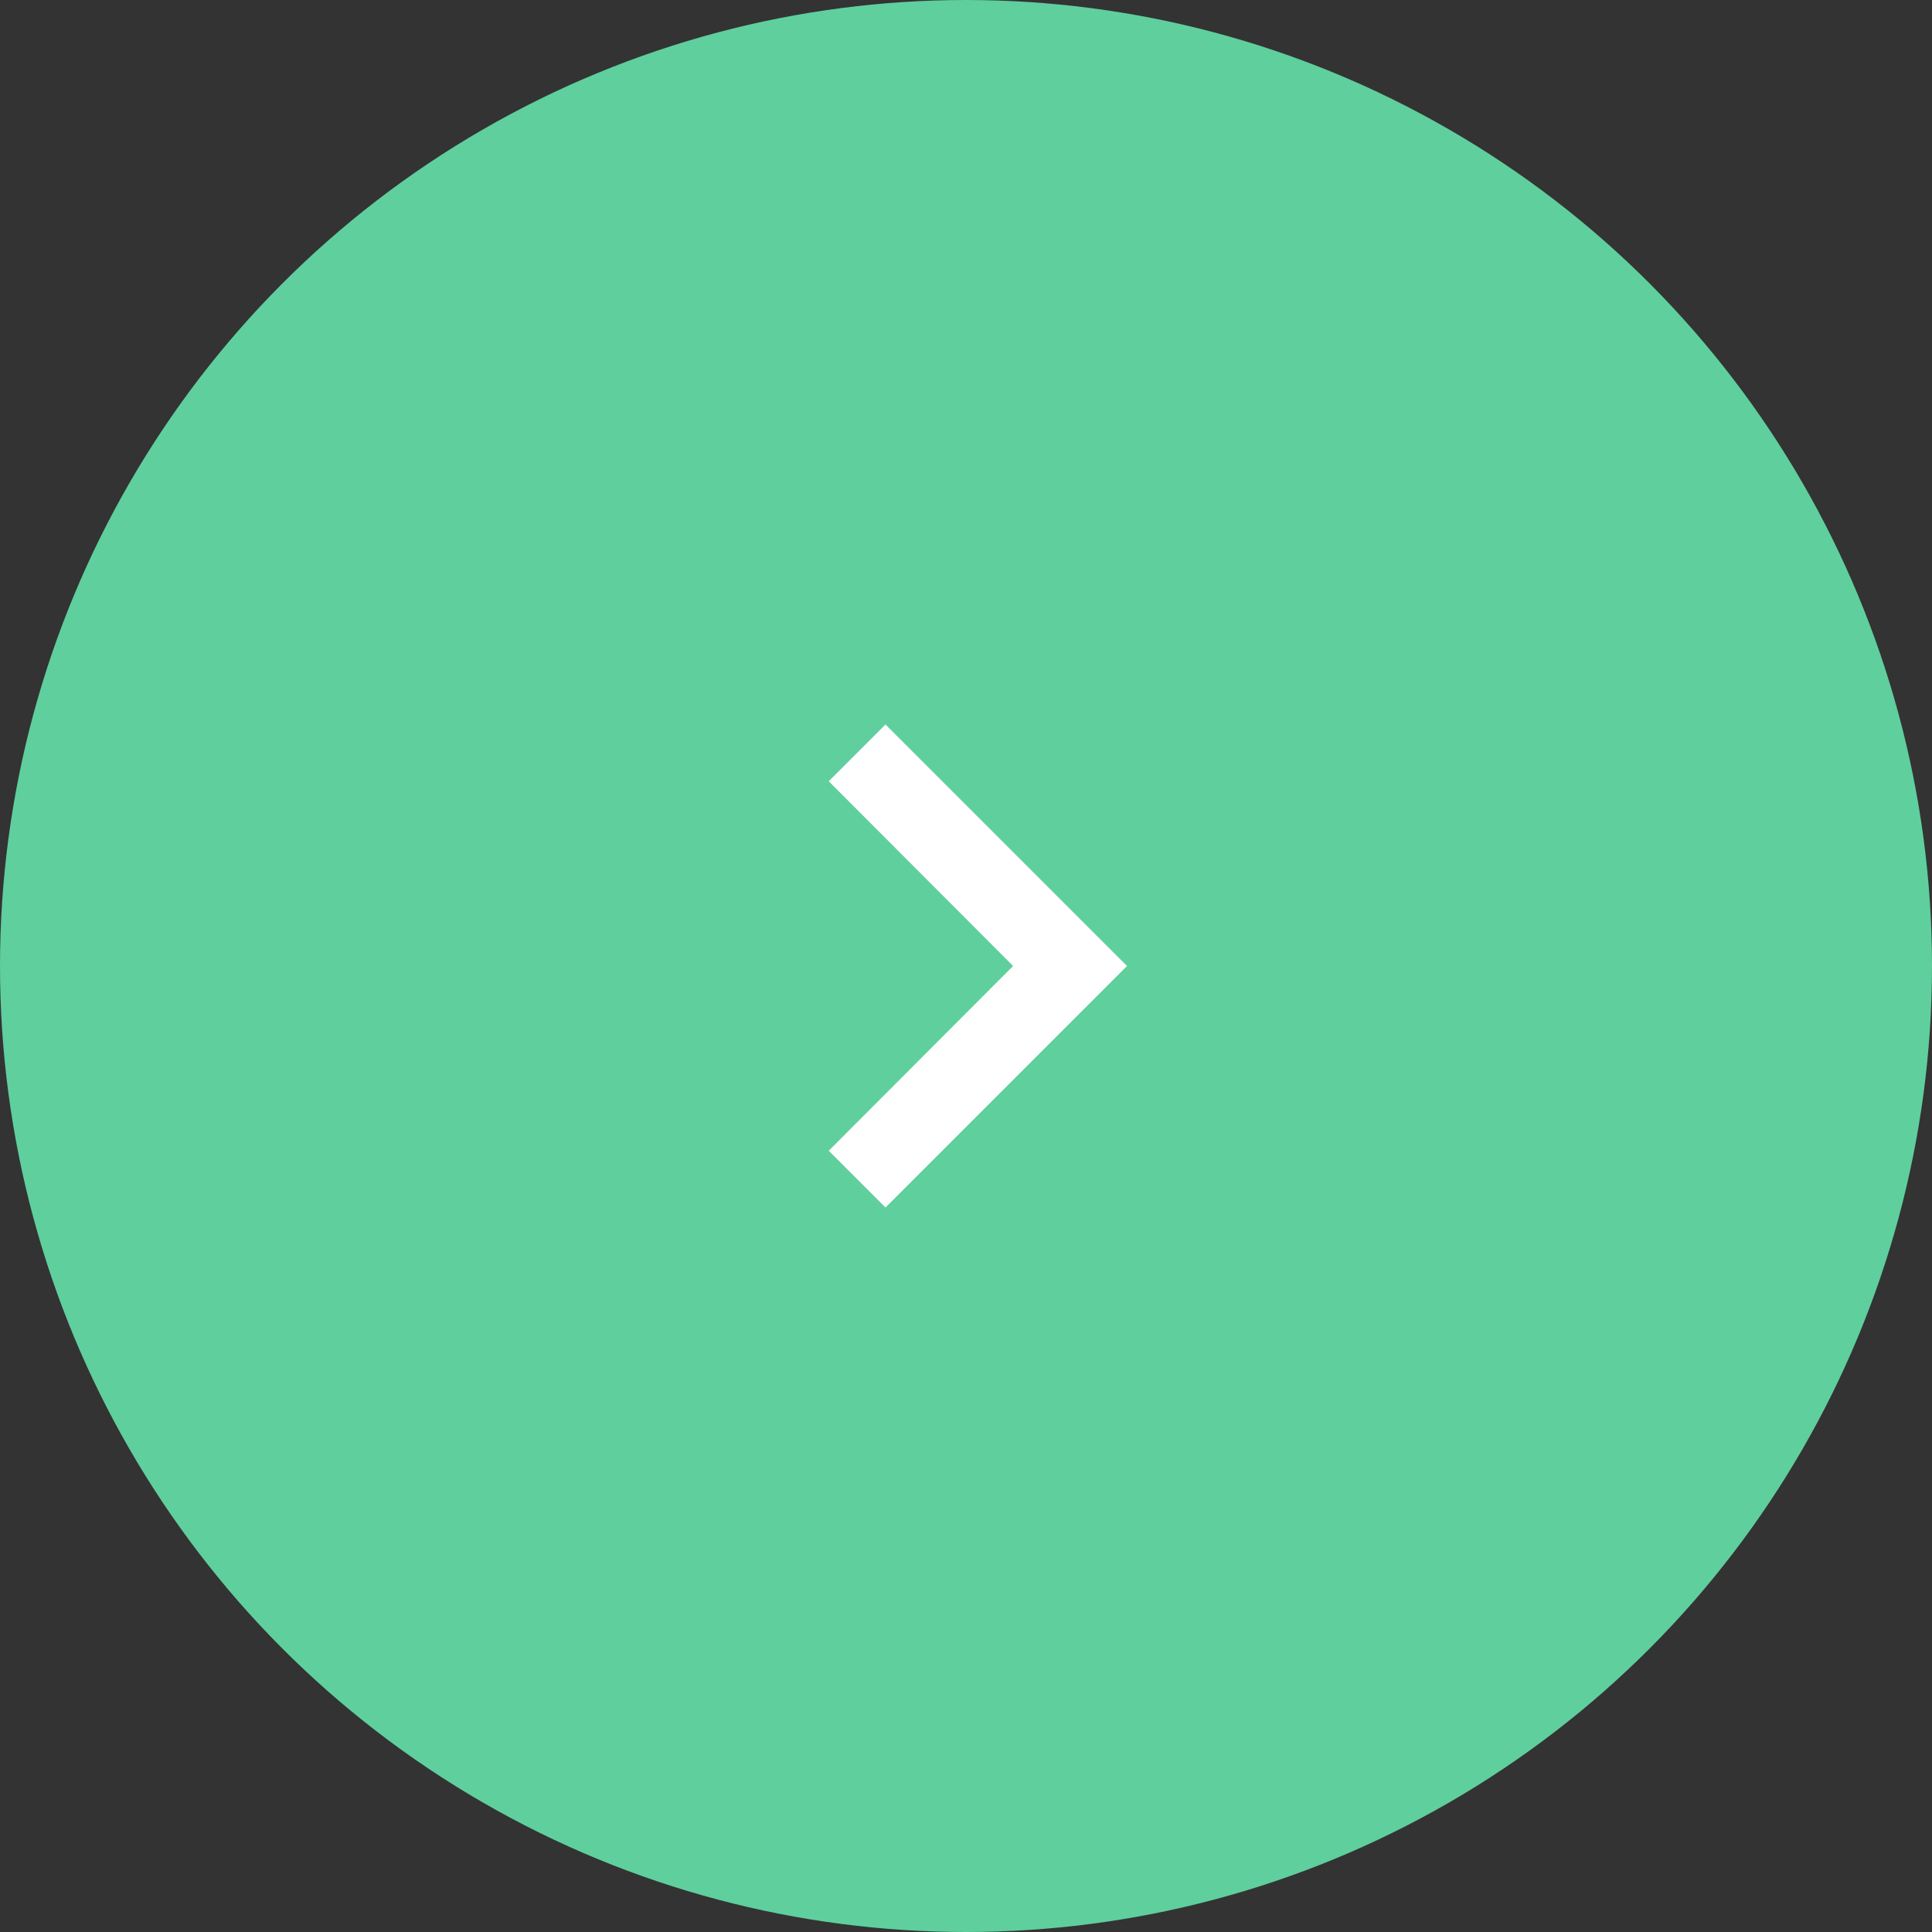 <svg width="48" height="48" viewBox="0 0 48 48" fill="none" xmlns="http://www.w3.org/2000/svg">
<rect x="0" y="0" width="48" height="48" fill="#333333" stroke="none"/>
<circle cx="24" cy="24" r="24" fill="#5FCF9D"/>
<path d="M20.59 28.59L22 30L28 24L22 18L20.59 19.41L25.17 24L20.59 28.59Z" fill="white"/>
</svg>
